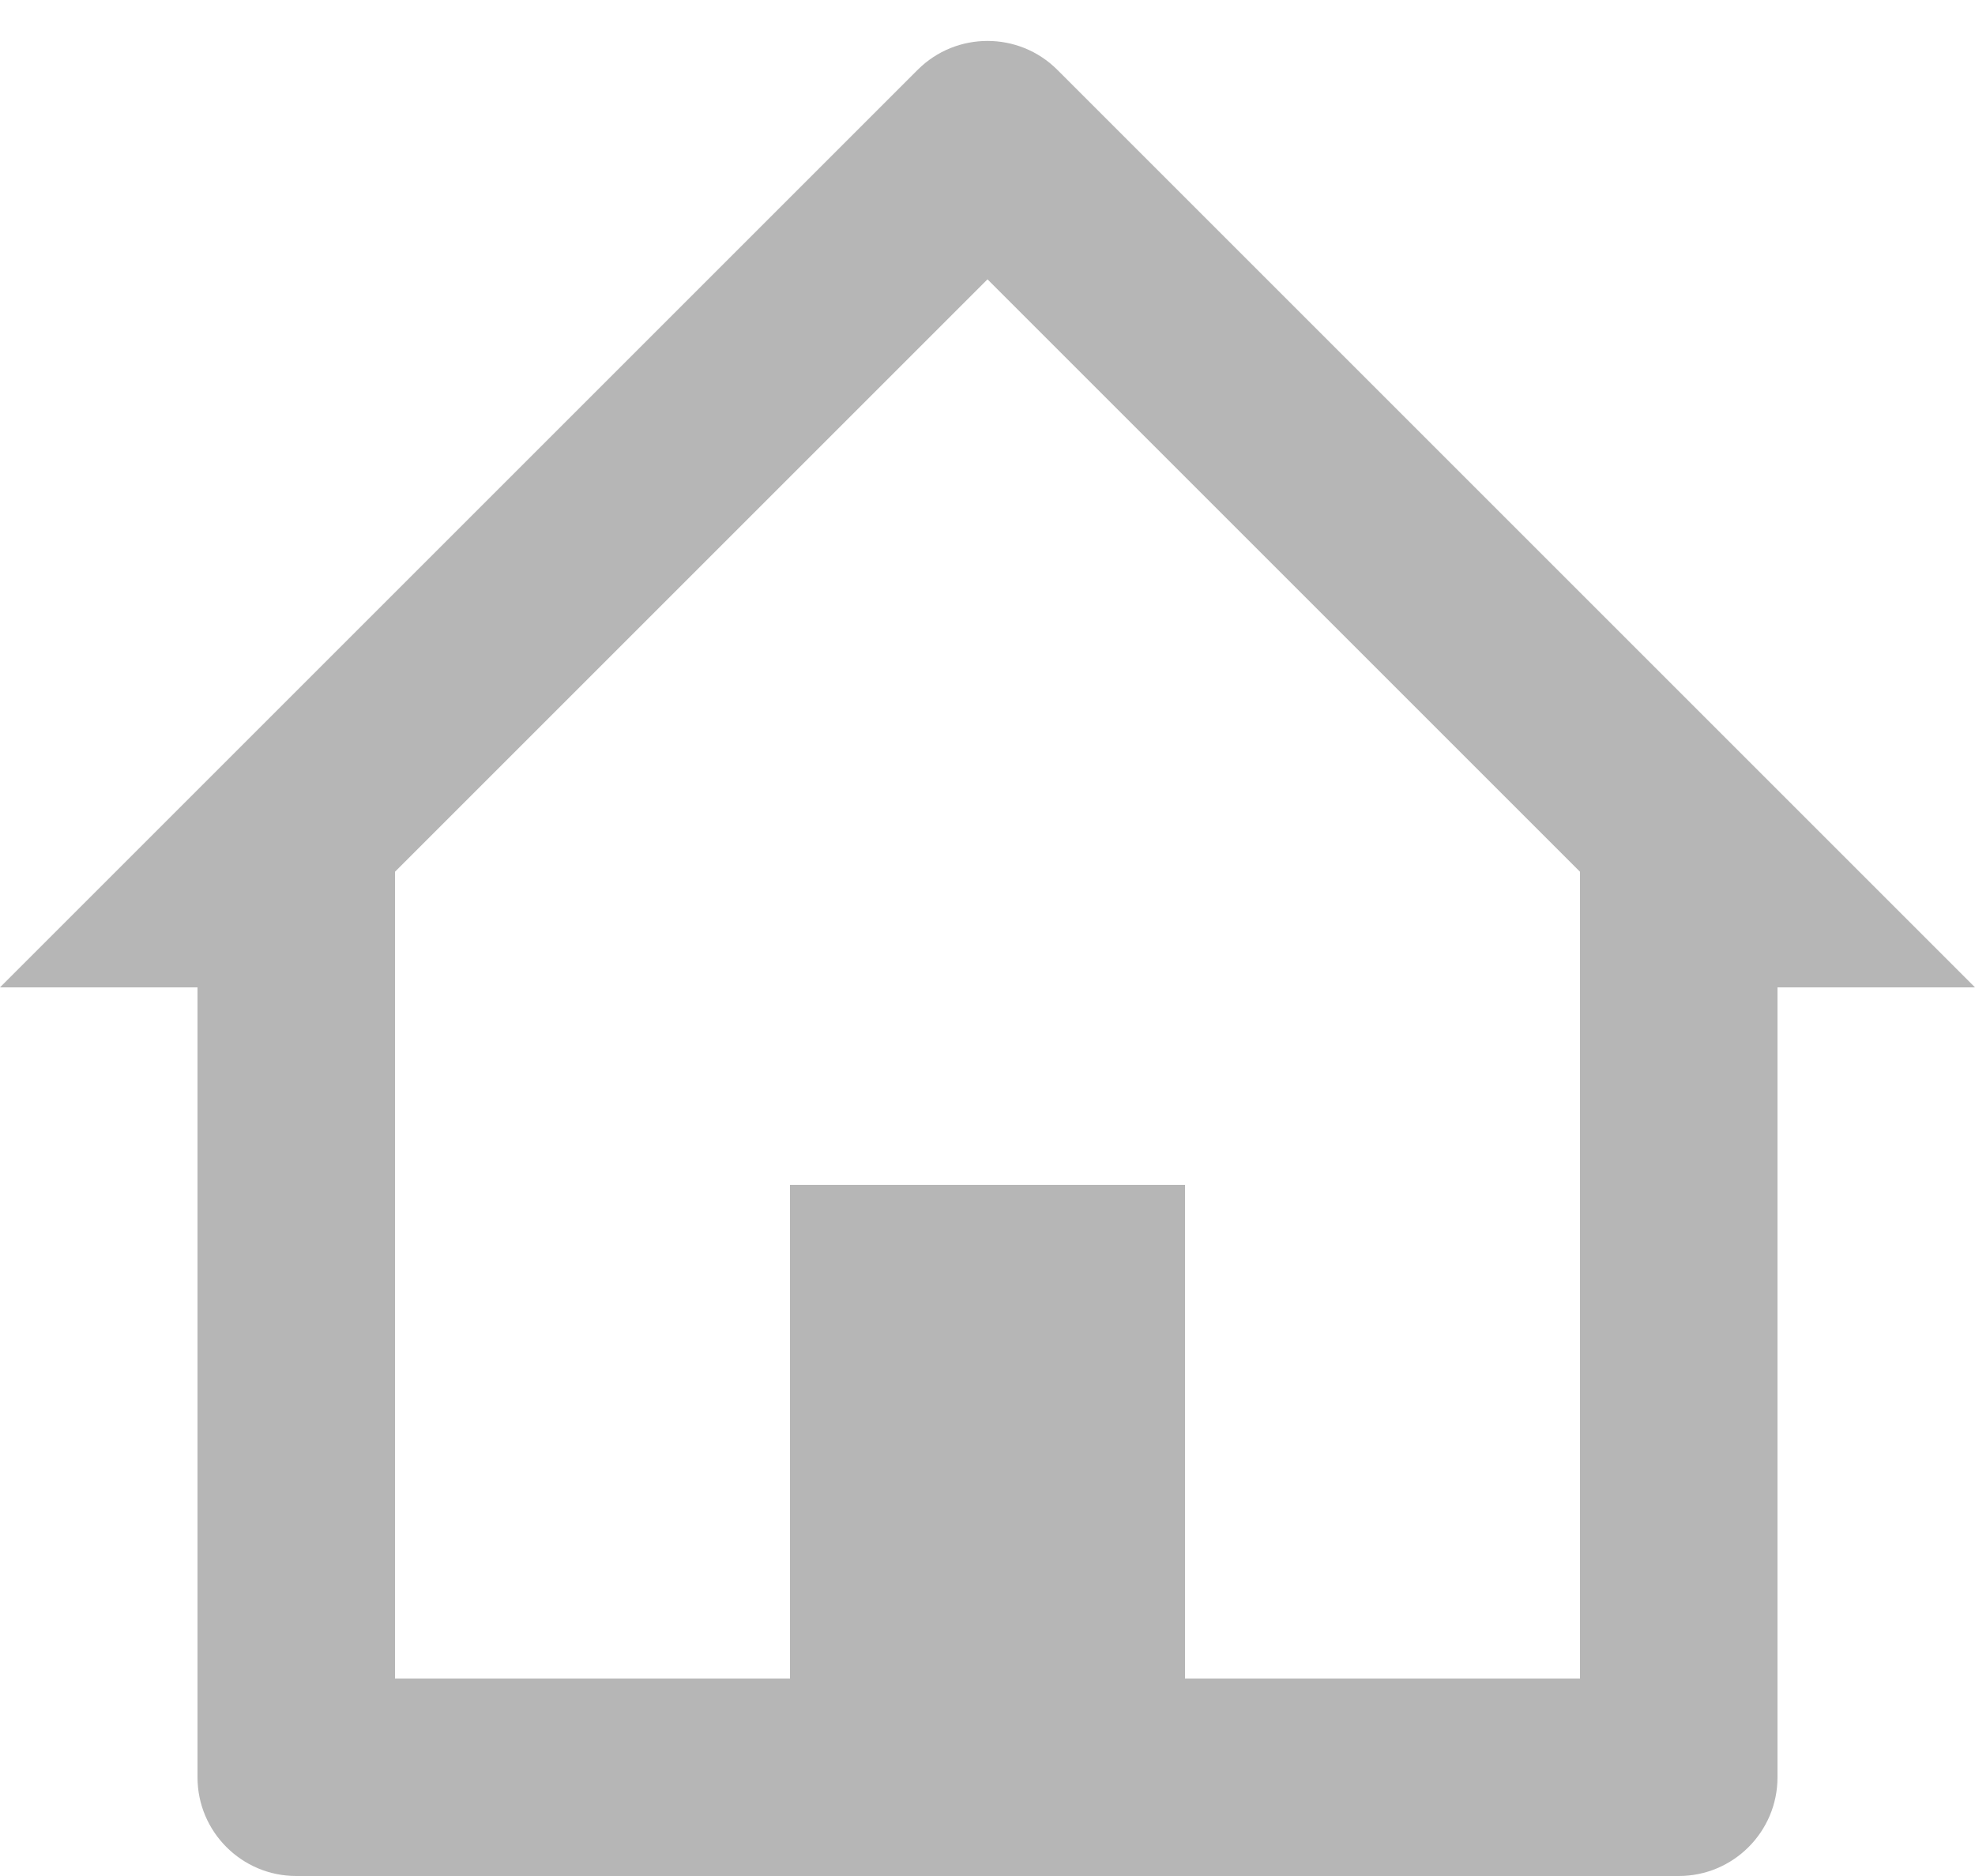 <svg width="20" height="19" viewBox="0 0 20 19" fill="none" xmlns="http://www.w3.org/2000/svg">
<path fill-rule="evenodd" clip-rule="evenodd" d="M2 10H0L9.293 0.707C9.683 0.317 10.317 0.317 10.707 0.707L20 10H18V18C18 18.552 17.552 19 17 19H3C2.448 19 2 18.552 2 18V10ZM4 17H8V12H12V17H16V8.829L10 2.829L4 8.829V17Z" fill="#B6B6B6"/>
</svg>
